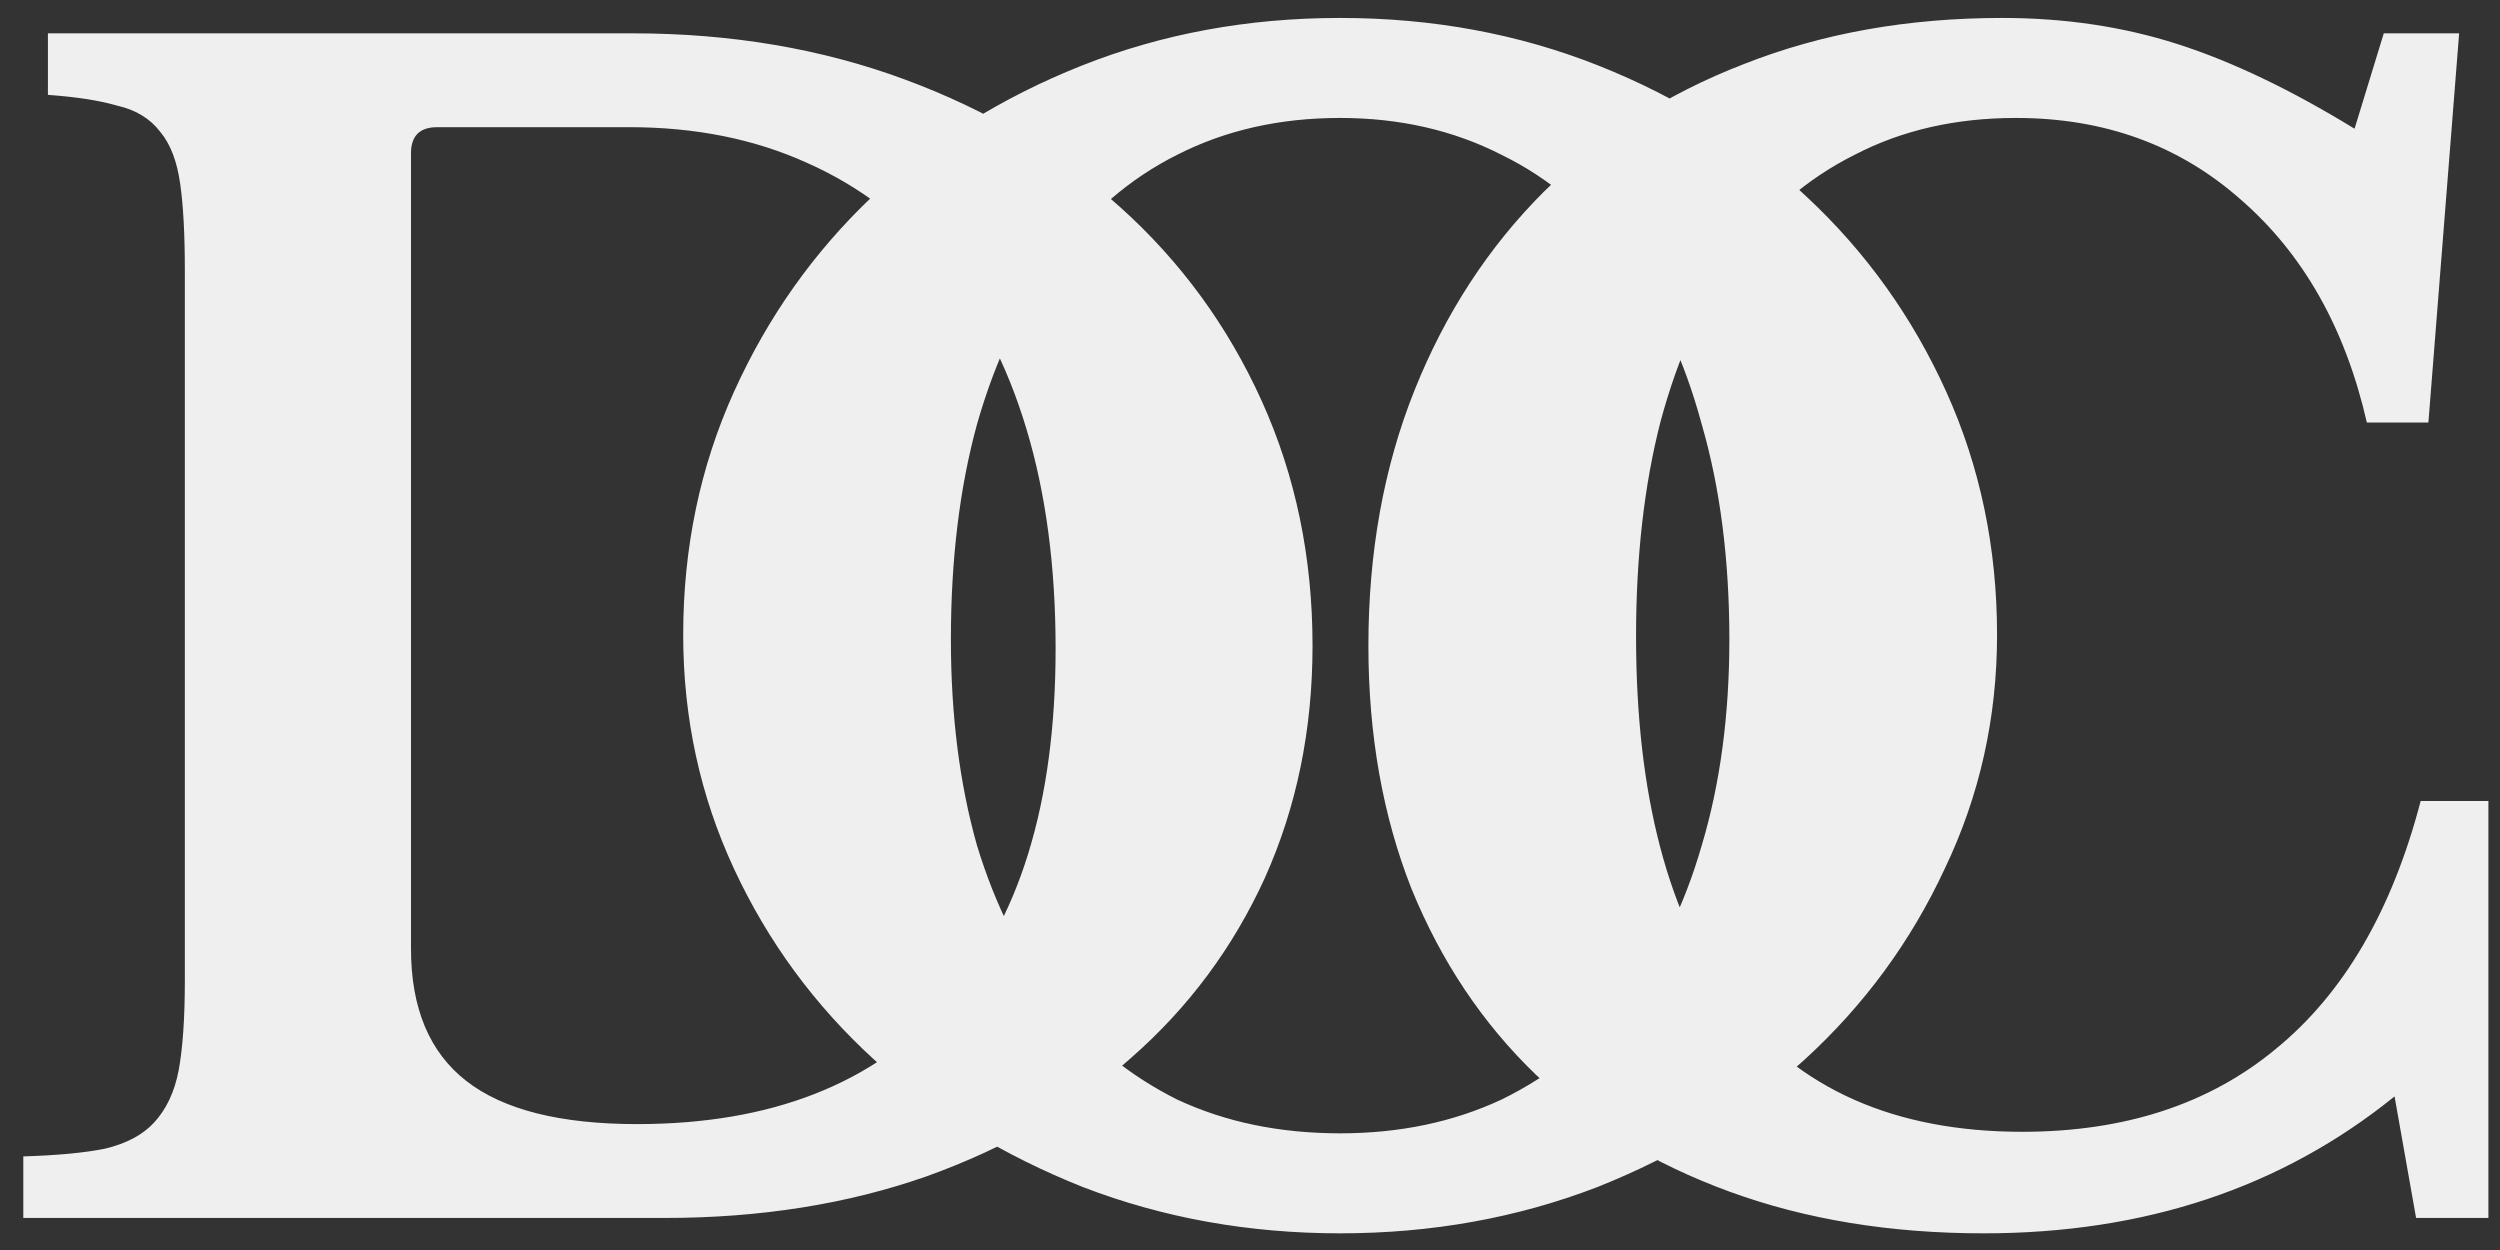 <svg width="78" height="39" viewBox="0 0 78 39" fill="none" xmlns="http://www.w3.org/2000/svg">
<rect x="0" y="0" width="78" height="39" fill="#333333" stroke="none"/>
<path d="M0.727 38V36.08C1.783 36.048 2.631 35.968 3.271 35.84C3.943 35.68 4.455 35.408 4.807 35.024C5.191 34.608 5.447 34.064 5.575 33.392C5.703 32.688 5.767 31.76 5.767 30.608V8.432C5.767 7.312 5.719 6.416 5.623 5.744C5.527 5.04 5.319 4.496 4.999 4.112C4.679 3.696 4.231 3.424 3.655 3.296C3.111 3.136 2.391 3.024 1.495 2.96V1.04H19.735C22.807 1.04 25.639 1.52 28.231 2.48C30.823 3.44 33.063 4.768 34.951 6.464C36.839 8.16 38.311 10.176 39.367 12.512C40.423 14.848 40.951 17.392 40.951 20.144C40.951 22.768 40.455 25.184 39.463 27.392C38.471 29.568 37.079 31.44 35.287 33.008C33.527 34.576 31.399 35.808 28.903 36.704C26.439 37.568 23.719 38 20.743 38H0.727ZM13.639 3.968C13.095 3.968 12.823 4.24 12.823 4.784V29.6C12.823 31.456 13.399 32.832 14.551 33.728C15.703 34.624 17.479 35.072 19.879 35.072C24.071 35.072 27.287 33.808 29.527 31.28C31.799 28.752 32.935 25.072 32.935 20.24C32.935 17.68 32.631 15.392 32.023 13.376C31.415 11.36 30.535 9.664 29.383 8.288C28.231 6.88 26.823 5.808 25.159 5.072C23.527 4.336 21.687 3.968 19.639 3.968H13.639ZM41.812 0.56C44.692 0.56 47.38 1.056 49.876 2.048C52.372 3.04 54.532 4.4 56.356 6.128C58.212 7.856 59.668 9.888 60.724 12.224C61.78 14.56 62.308 17.088 62.308 19.808C62.308 22.4 61.764 24.832 60.676 27.104C59.62 29.376 58.164 31.36 56.308 33.056C54.484 34.72 52.324 36.048 49.828 37.04C47.332 38 44.66 38.48 41.812 38.48C38.964 38.48 36.292 38 33.796 37.04C31.3 36.048 29.124 34.72 27.268 33.056C25.412 31.36 23.956 29.376 22.9 27.104C21.844 24.832 21.316 22.4 21.316 19.808C21.316 17.088 21.844 14.56 22.9 12.224C23.956 9.888 25.396 7.856 27.22 6.128C29.076 4.4 31.252 3.04 33.748 2.048C36.244 1.056 38.932 0.56 41.812 0.56ZM41.812 35.36C43.668 35.36 45.348 35.008 46.852 34.304C48.356 33.568 49.636 32.544 50.692 31.232C51.748 29.888 52.548 28.272 53.092 26.384C53.668 24.464 53.956 22.32 53.956 19.952C53.956 17.456 53.668 15.216 53.092 13.232C52.548 11.216 51.748 9.504 50.692 8.096C49.636 6.656 48.356 5.568 46.852 4.832C45.348 4.064 43.668 3.68 41.812 3.68C39.924 3.68 38.228 4.064 36.724 4.832C35.252 5.568 33.988 6.656 32.932 8.096C31.876 9.504 31.06 11.216 30.484 13.232C29.94 15.216 29.668 17.456 29.668 19.952C29.668 22.32 29.94 24.464 30.484 26.384C31.06 28.272 31.876 29.888 32.932 31.232C33.988 32.544 35.252 33.568 36.724 34.304C38.228 35.008 39.924 35.36 41.812 35.36ZM74.374 1.04H76.725L75.766 13.184H73.846C73.174 10.24 71.862 7.92 69.909 6.224C67.99 4.528 65.653 3.68 62.901 3.68C61.014 3.68 59.334 4.064 57.861 4.832C56.389 5.568 55.142 6.64 54.117 8.048C53.126 9.424 52.358 11.12 51.813 13.136C51.301 15.12 51.045 17.36 51.045 19.856C51.045 24.816 52.053 28.64 54.069 31.328C56.117 33.984 59.126 35.312 63.093 35.312C66.293 35.312 68.933 34.448 71.013 32.72C73.126 30.992 74.629 28.416 75.525 24.992H77.638V38H75.382L74.71 34.208C71.189 37.056 66.918 38.48 61.894 38.48C58.981 38.48 56.342 38.048 53.974 37.184C51.605 36.32 49.59 35.104 47.925 33.536C46.261 31.936 44.965 30 44.038 27.728C43.142 25.456 42.694 22.928 42.694 20.144C42.694 17.232 43.173 14.576 44.133 12.176C45.093 9.776 46.438 7.712 48.166 5.984C49.925 4.256 52.005 2.928 54.406 2C56.837 1.04 59.526 0.56 62.469 0.56C64.421 0.56 66.246 0.832 67.942 1.376C69.638 1.92 71.478 2.8 73.462 4.016L74.374 1.04Z" fill="#EFEFEF"/>
</svg>
